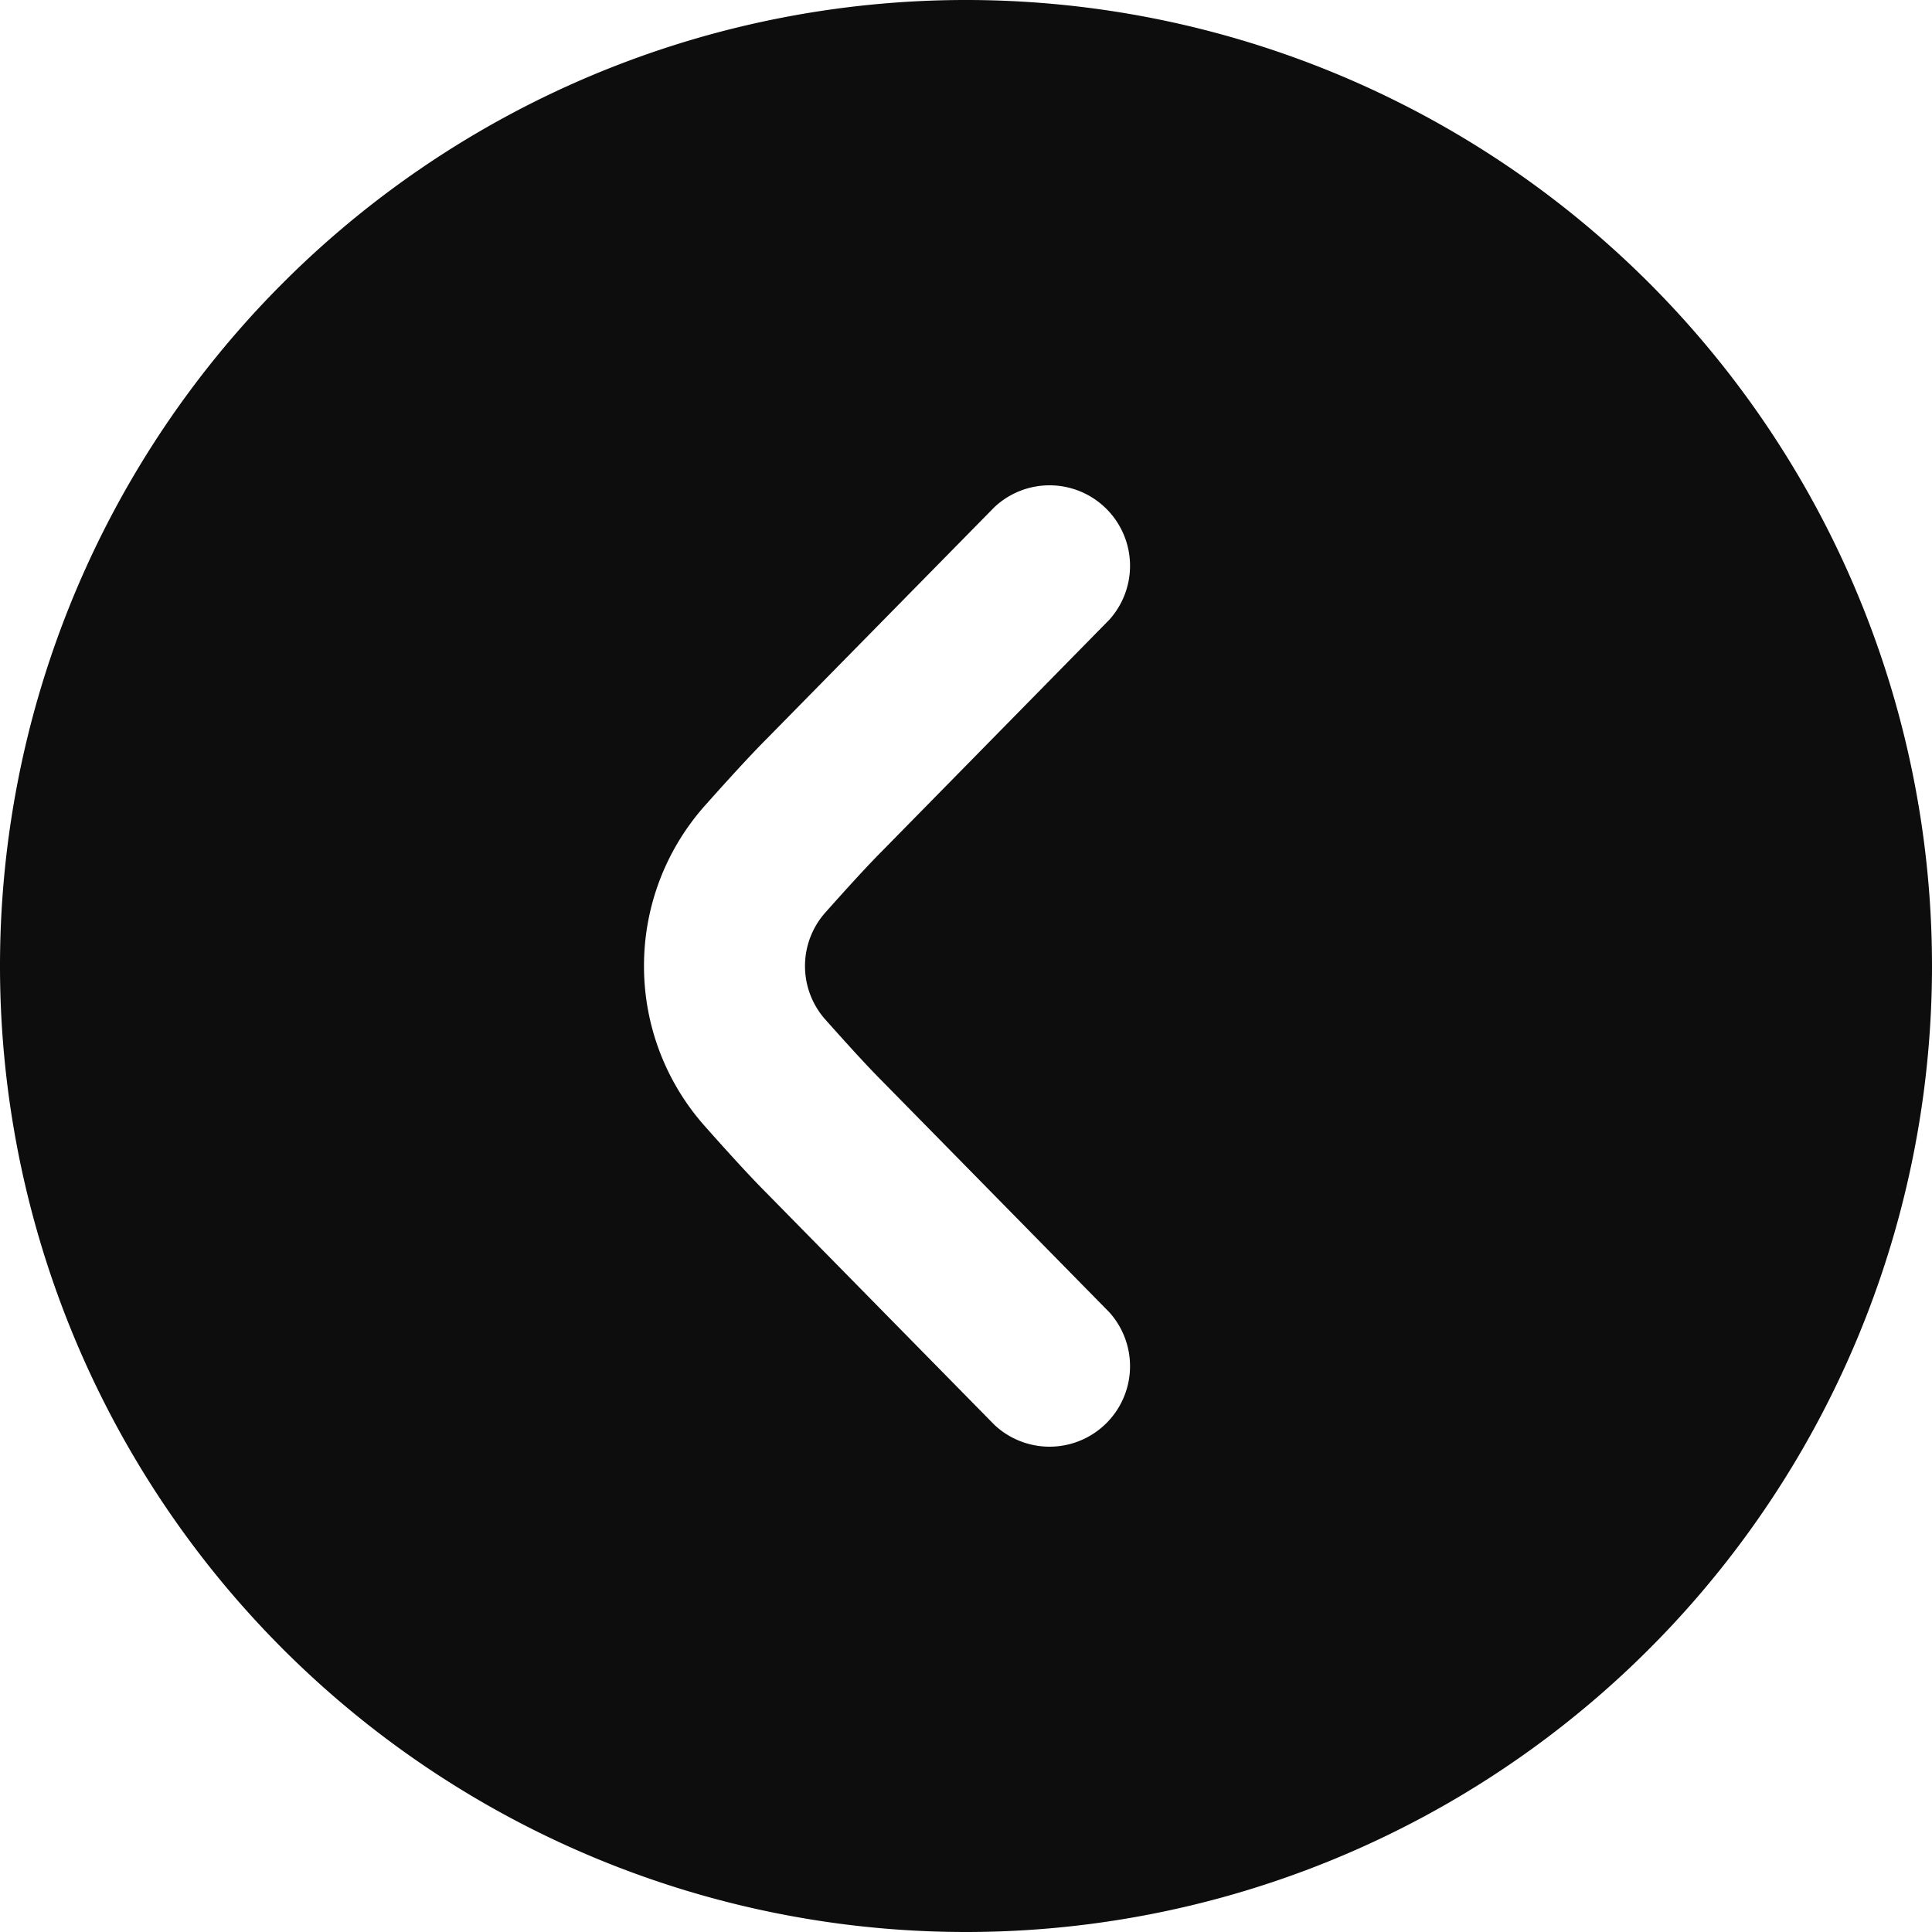 <svg xmlns="http://www.w3.org/2000/svg" width="24" height="24" viewBox="0 0 24 24">
  <path id="angle-circle-left" d="M24,12A12,12,0,1,0,12,24,12,12,0,0,0,24,12ZM8,12a2.993,2.993,0,0,1,.752-1.987c.291-.327.574-.637.777-.84L12.353,6.3a1,1,0,0,1,1.426,1.4L10.95,10.58c-.187.188-.441.468-.7.759a1,1,0,0,0,0,1.323c.258.29.512.57.693.752L13.779,16.3a1,1,0,0,1-1.426,1.4L9.524,14.822c-.2-.2-.48-.507-.769-.833A2.99,2.99,0,0,1,8,12Z" fill="#0d0d0d"/>
</svg>

